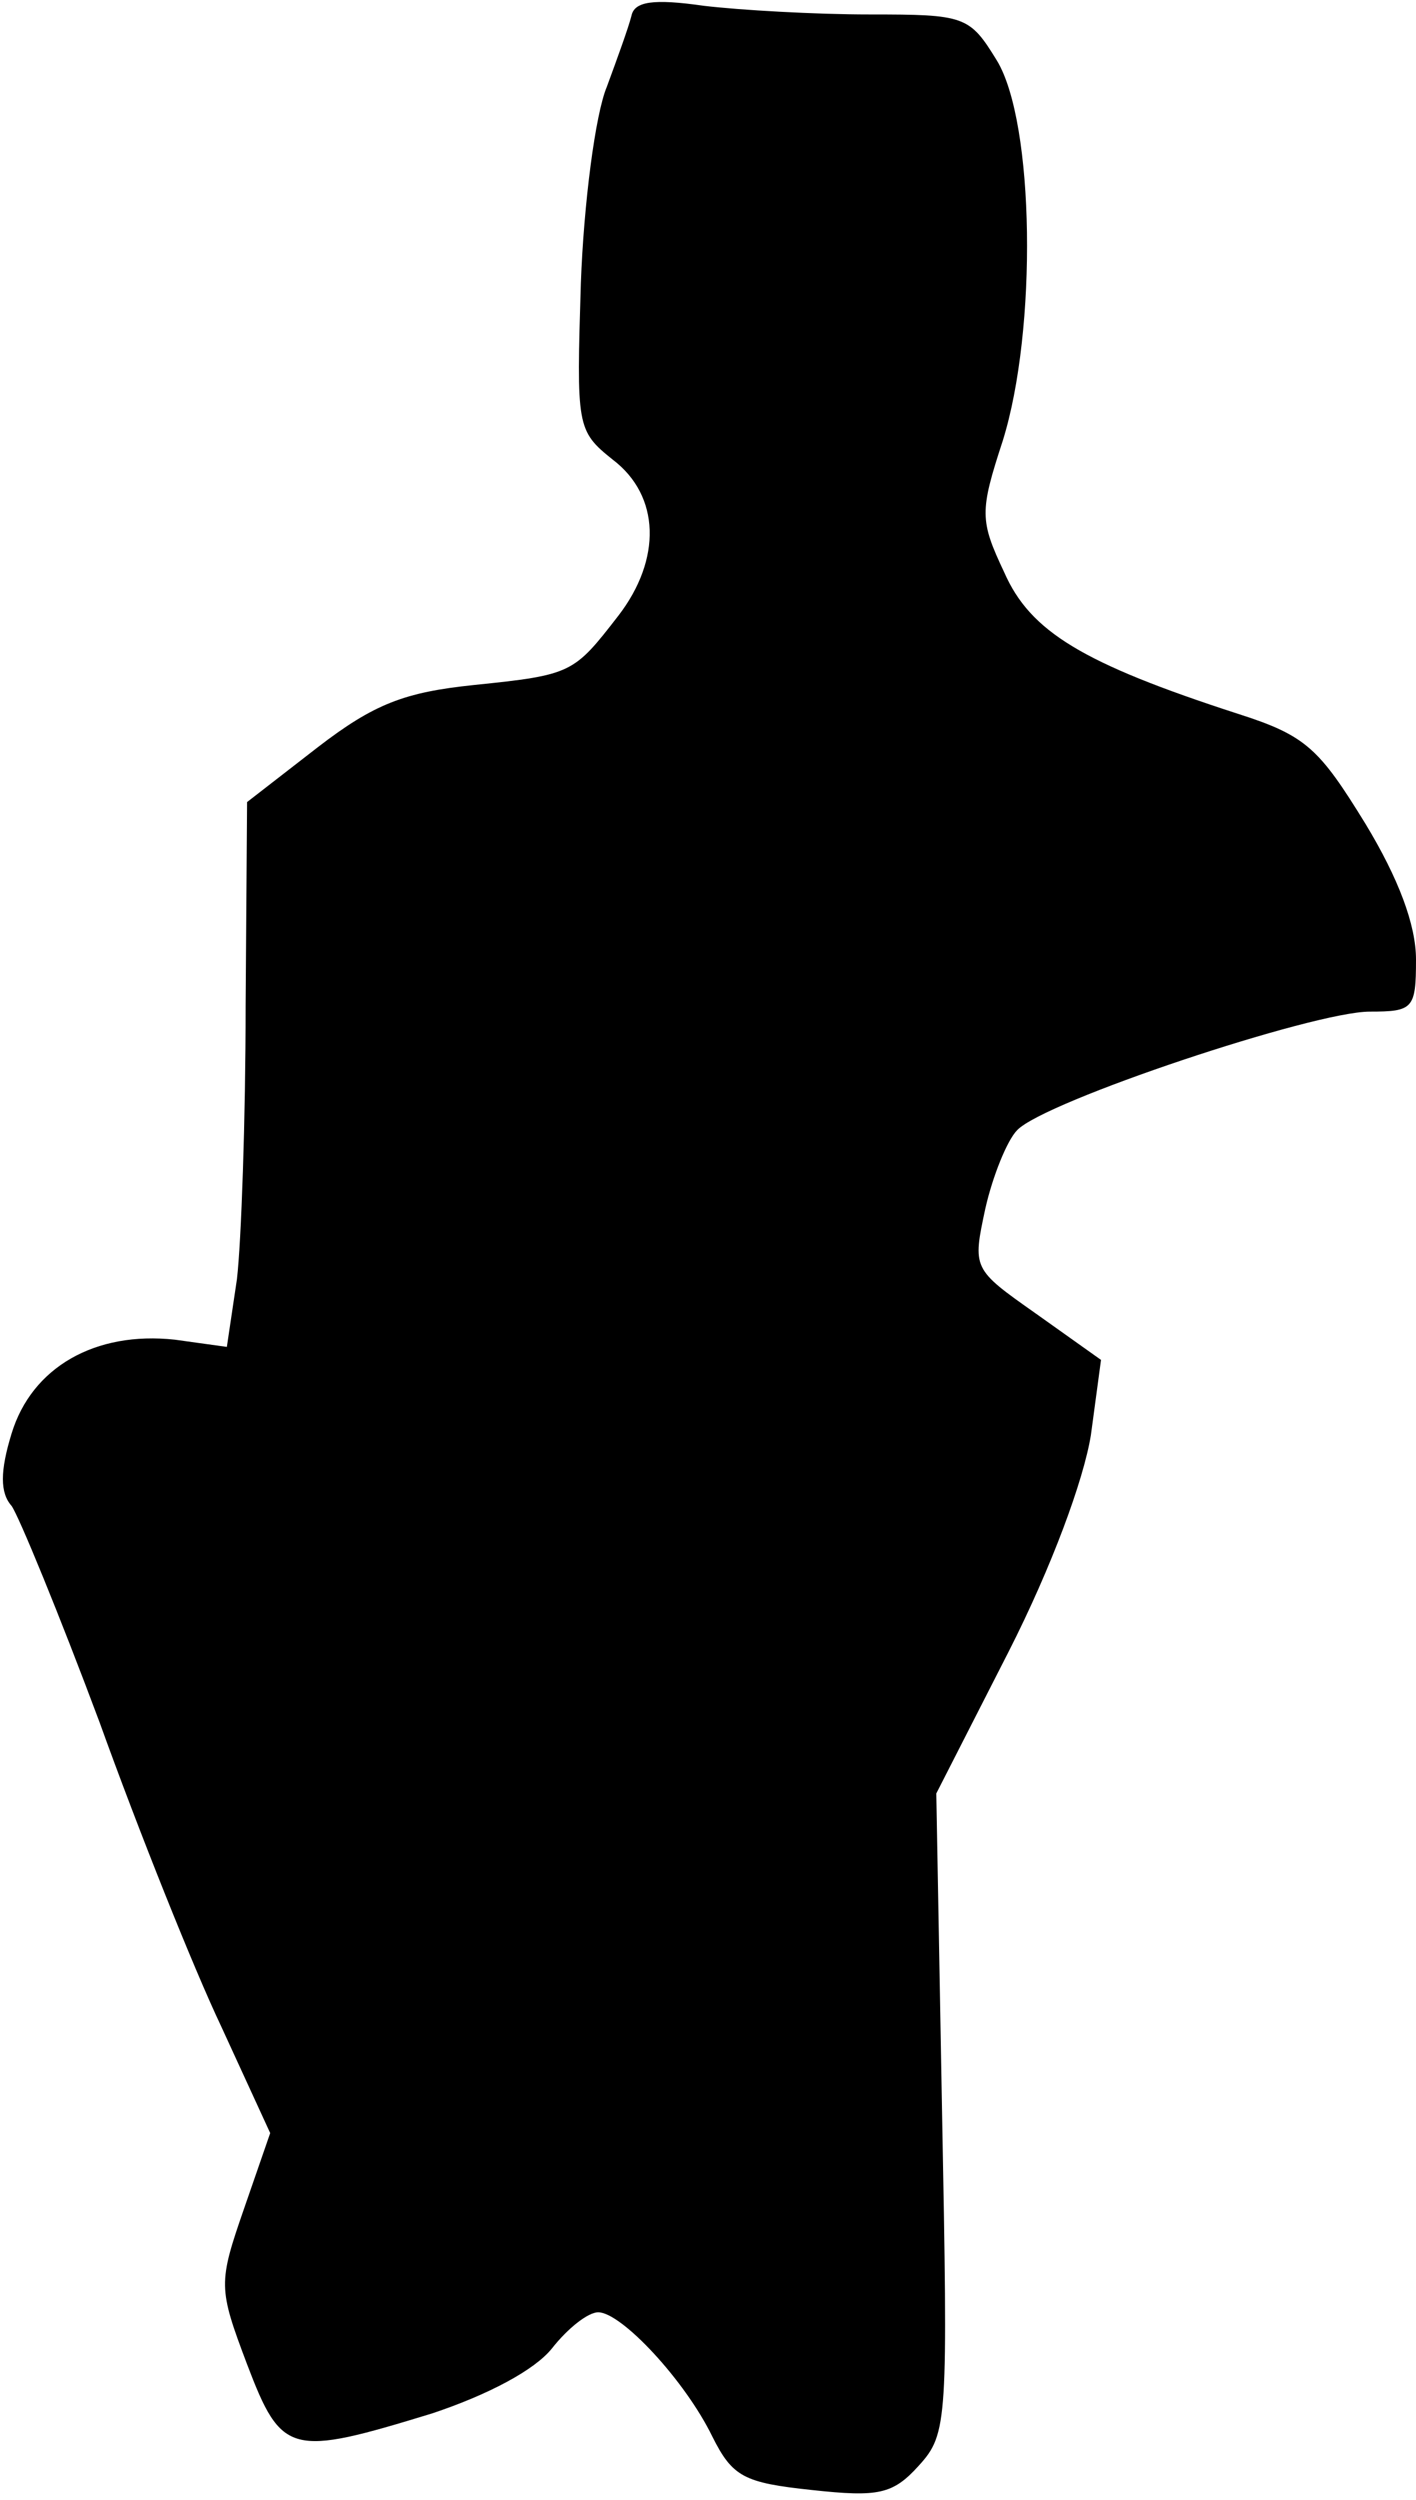 <?xml version="1.0" standalone="no"?>
<!DOCTYPE svg PUBLIC "-//W3C//DTD SVG 20010904//EN"
 "http://www.w3.org/TR/2001/REC-SVG-20010904/DTD/svg10.dtd">
<svg version="1.0" xmlns="http://www.w3.org/2000/svg"
 width="98pt" height="173pt" viewBox="0 0 98 173"
 preserveAspectRatio="xMidYMid meet">
<g transform="translate(0,173) scale(0.1,-0.1)"
fill="#000000" stroke="none">
<path fill="#000000" stroke="none" d="M437 1719 c-2 -8 -10 -30 -17 -49 -8
-19 -16 -81 -18 -136 -3 -99 -3 -102 22 -122 33 -25 34 -69 4 -108 -31 -40
-32 -41 -100 -48 -48 -5 -69 -13 -108 -43 l-49 -38 -1 -141 c0 -78 -3 -163 -6
-189 l-7 -47 -36 5 c-55 6 -99 -19 -113 -65 -8 -26 -8 -41 0 -50 5 -7 33 -75
61 -150 27 -75 65 -170 84 -210 l34 -74 -18 -52 c-18 -52 -18 -55 2 -108 24
-63 30 -64 128 -34 39 13 71 30 83 45 11 14 25 25 32 25 16 0 60 -47 79 -86
14 -28 22 -32 69 -37 46 -5 56 -3 74 17 20 22 20 31 16 244 l-4 221 50 98 c30
59 52 119 57 150 l7 52 -45 32 c-44 31 -44 31 -35 73 5 22 15 47 22 54 19 20
205 82 244 82 30 0 32 2 32 36 0 24 -12 56 -35 94 -32 52 -41 61 -88 76 -108
35 -144 57 -162 98 -17 36 -17 42 -1 91 24 77 22 220 -4 263 -19 31 -22 32
-88 32 -38 0 -90 3 -115 6 -35 5 -48 3 -50 -7z"/>
</g>
</svg>
